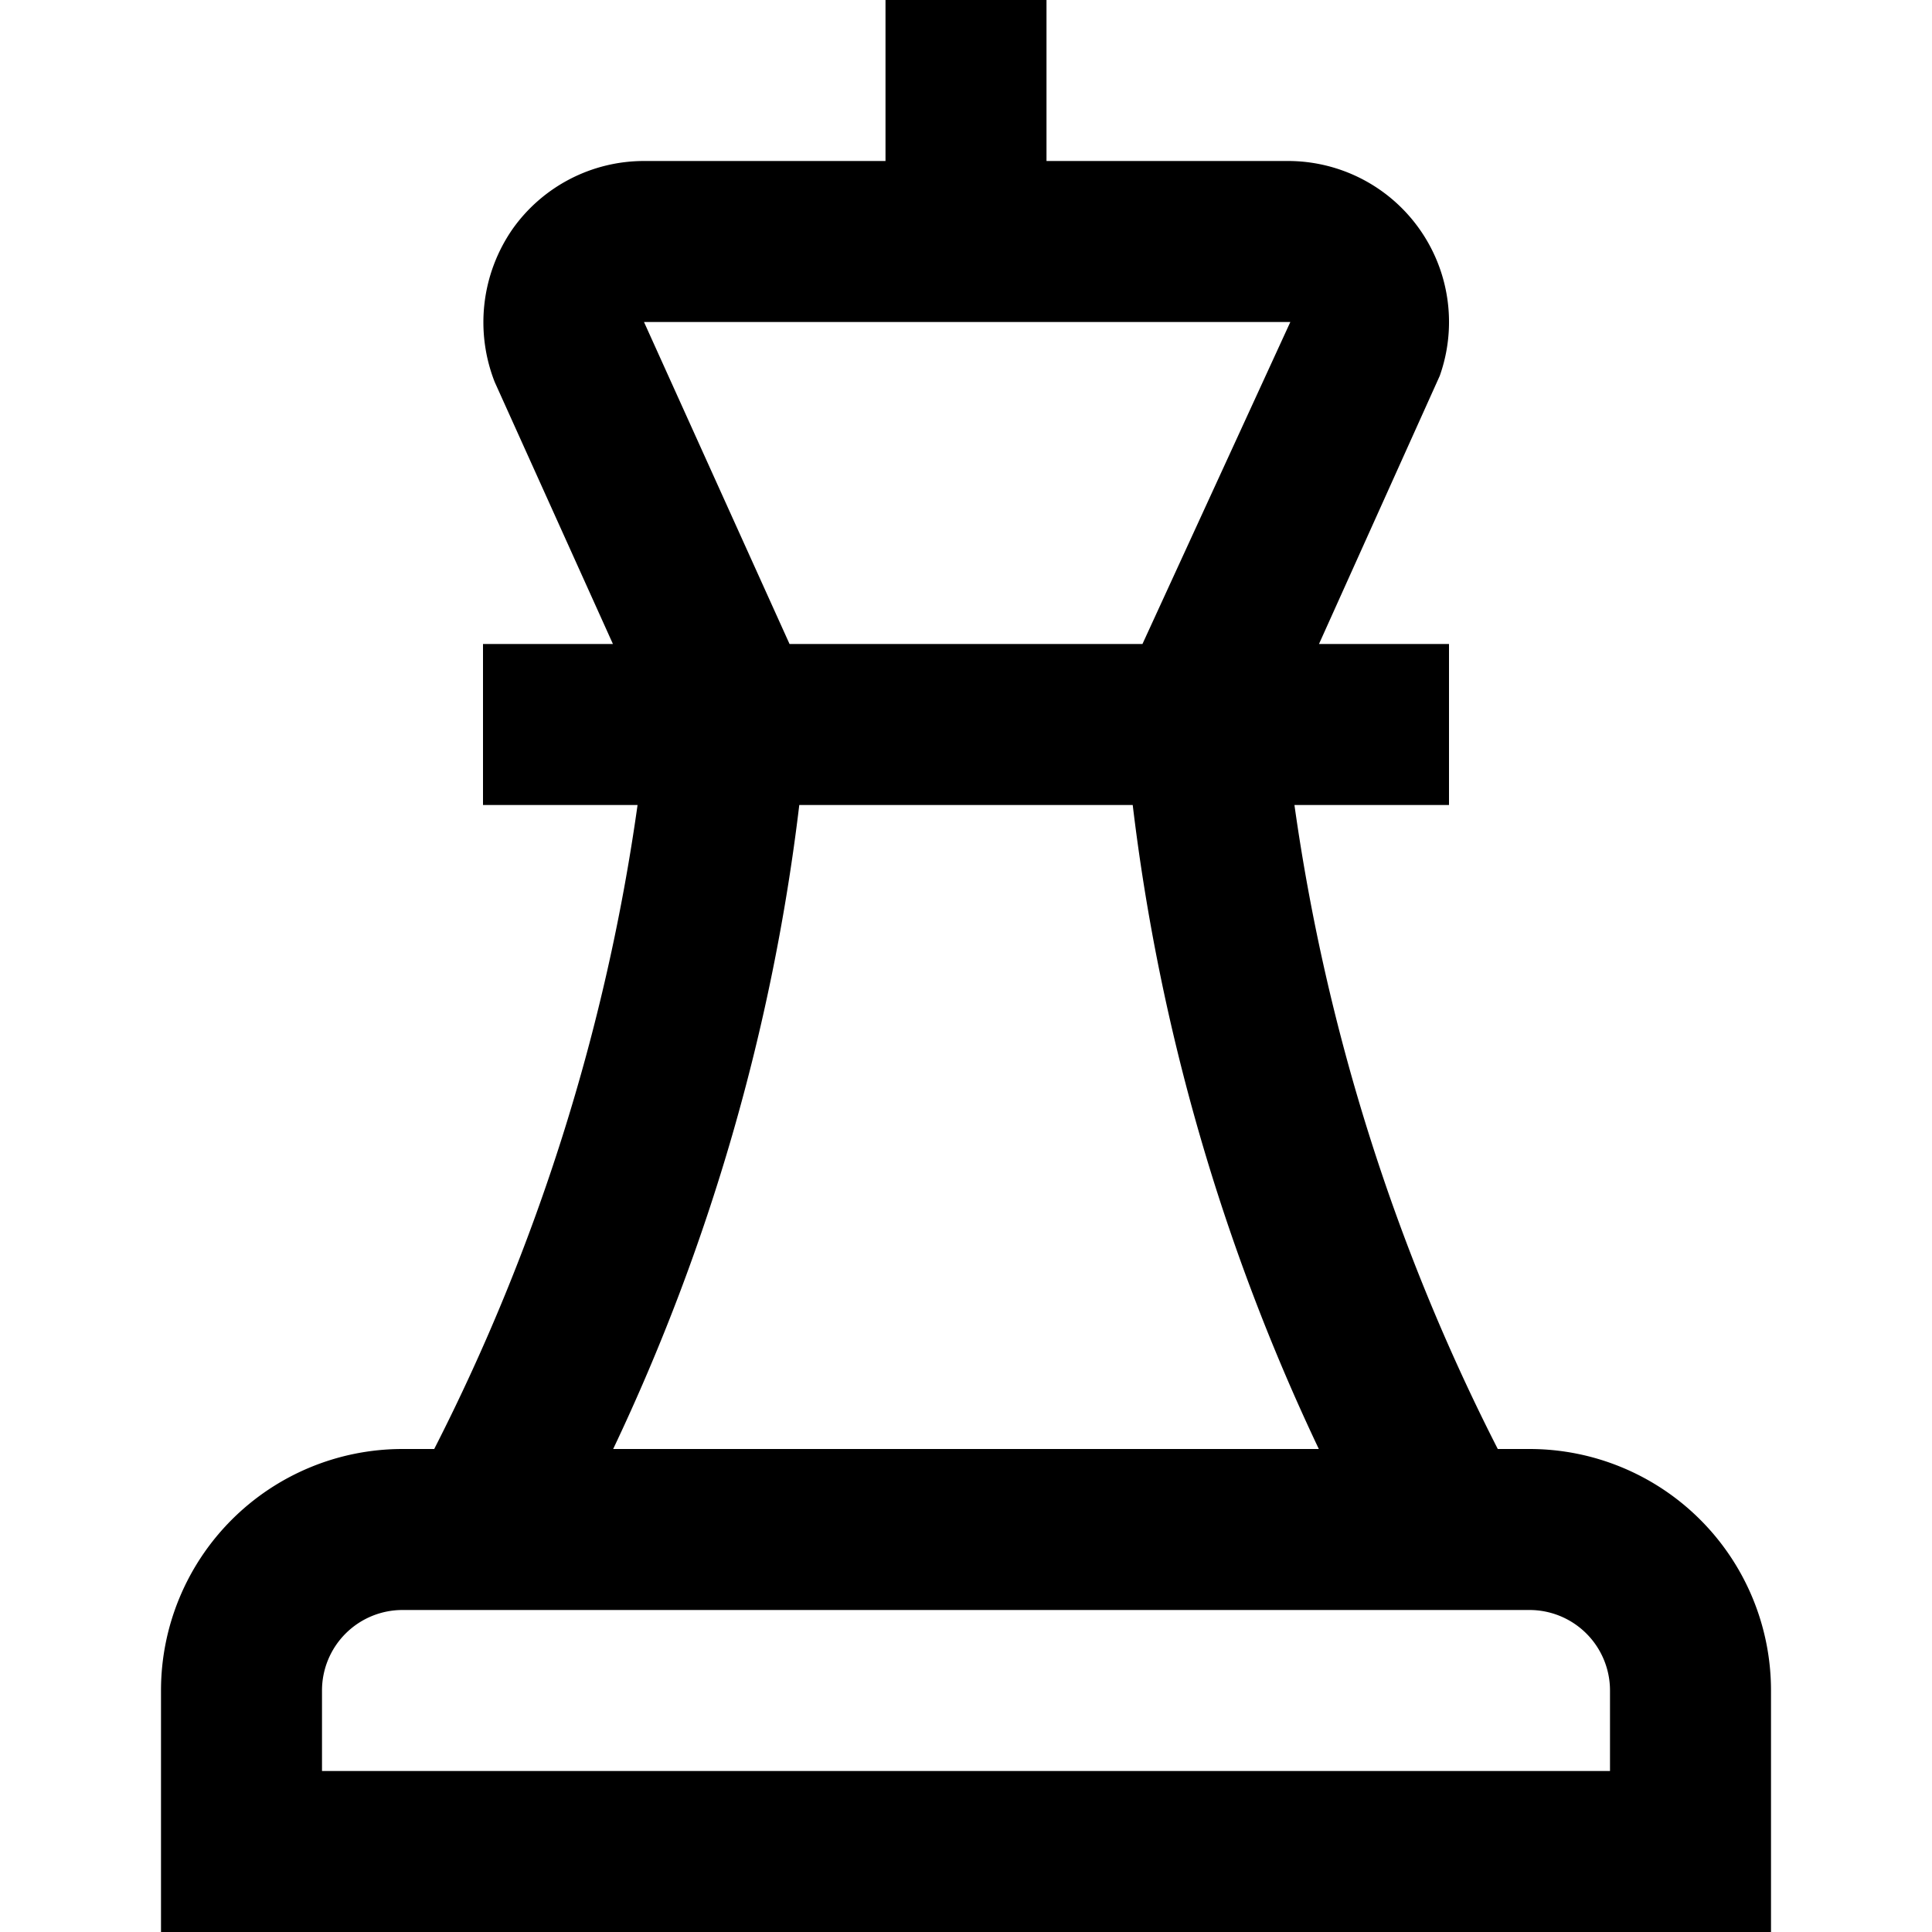 <?xml version="1.0" encoding="UTF-8"?>
<svg xmlns="http://www.w3.org/2000/svg" id="Layer_1" data-name="Layer 1" viewBox="0 0 24 24" width="512" height="512"><path d="M19,18h-.394a25.37,25.37,0,0,1-2.526-8H18V8H16.385l1.5-3.331A2,2,0,0,0,16,2H13V0H11V2H8a2,2,0,0,0-1.634.847,2.031,2.031,0,0,0-.22,1.9L7.614,8H6v2H7.92a25.37,25.37,0,0,1-2.526,8H5a3,3,0,0,0-3,3v3H22V21A3,3,0,0,0,19,18ZM8,4h8.029L14.192,8H9.808Zm1.929,6h4.142a25.784,25.784,0,0,0,2.312,8H7.617A25.784,25.784,0,0,0,9.929,10ZM20,22H4V21a1,1,0,0,1,1-1H19a1,1,0,0,1,1,1Z"/></svg>
